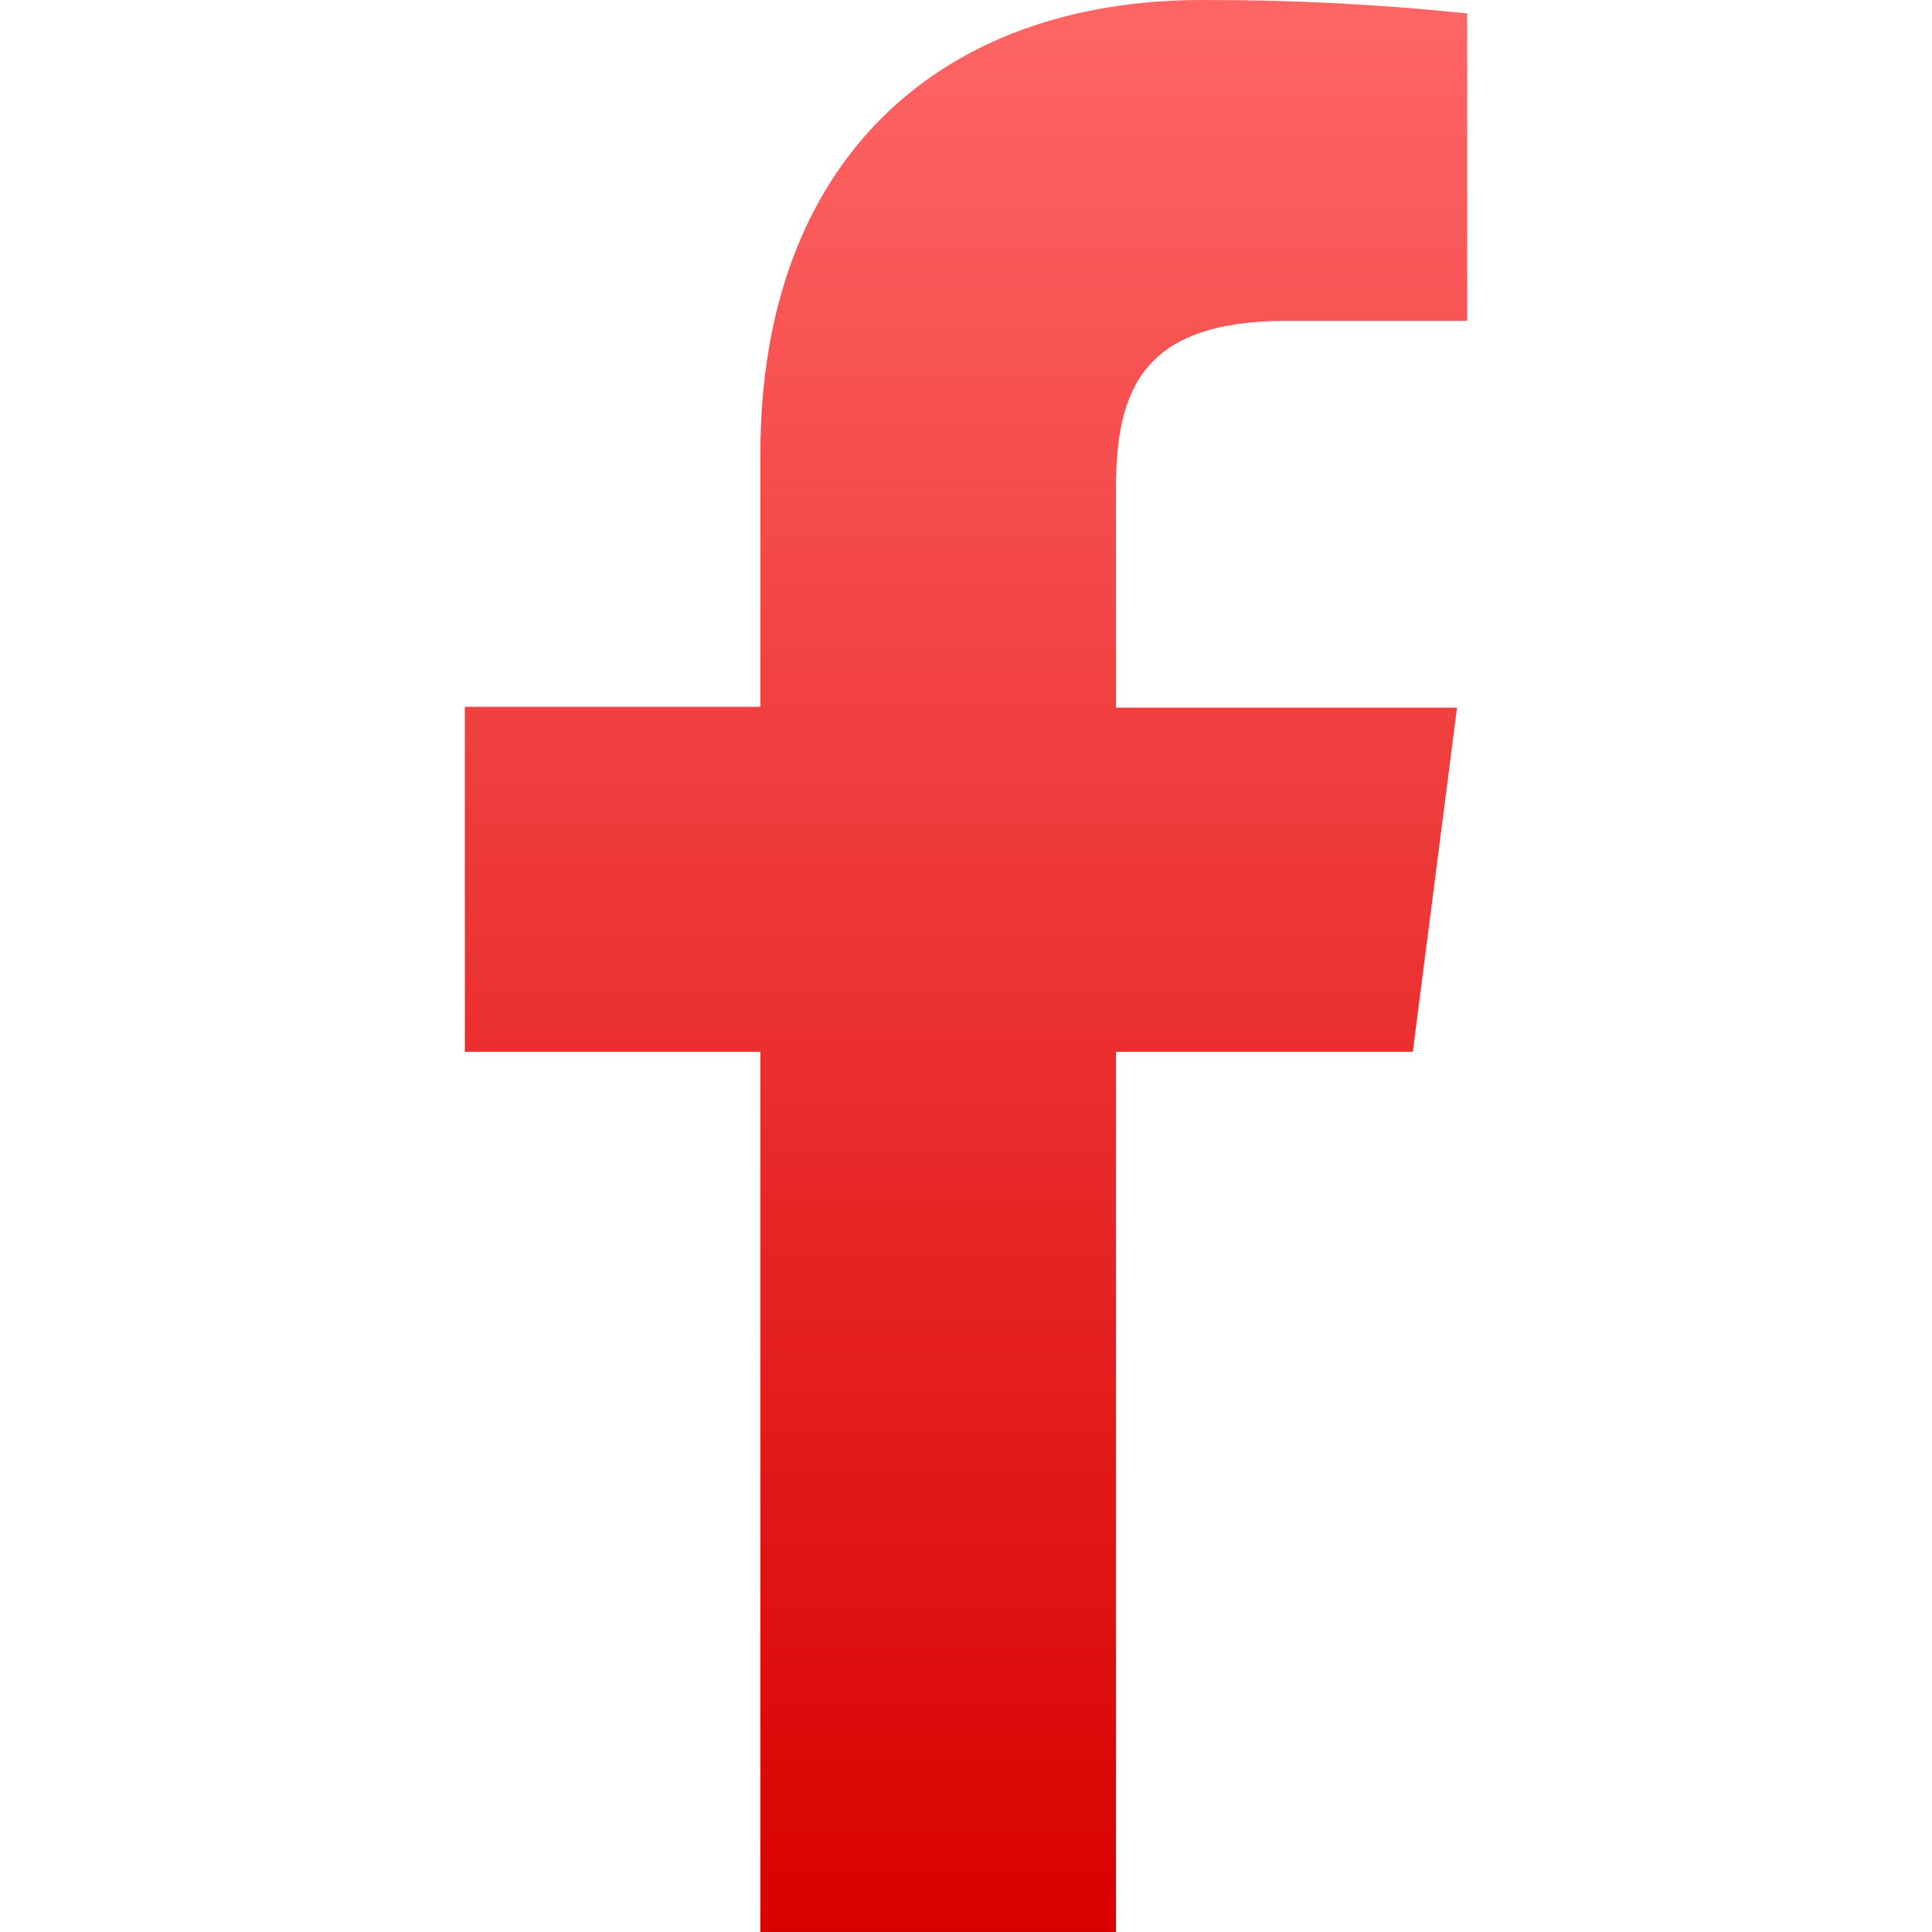 <svg xmlns="http://www.w3.org/2000/svg" xmlns:xlink="http://www.w3.org/1999/xlink" width="64" height="64" viewBox="0 0 64 64" version="1.1">
<defs>
<linearGradient id="linear0" gradientUnits="userSpaceOnUse" x1="0" y1="0" x2="0" y2="1" gradientTransform="matrix(33.203,0,0,64,15.398,0)">
<stop offset="0" style="stop-color:#ff6666;stop-opacity:1;"/>
<stop offset="1" style="stop-color:#d90000;stop-opacity:1;"/>
</linearGradient>
</defs>
<g id="surface1">
<path style=" stroke:none;fill-rule:nonzero;fill:url(#linear0);" d="M 36.969 64 L 36.969 34.844 L 46.801 34.844 L 48.266 23.441 L 36.969 23.441 L 36.969 16.168 C 36.969 12.871 37.883 10.629 42.613 10.629 L 48.602 10.629 L 48.602 0.445 C 45.684 0.141 42.754 -0.008 39.82 0 C 31.137 0 25.188 5.305 25.188 15.039 L 25.188 23.414 L 15.398 23.414 L 15.398 34.844 L 25.188 34.844 L 25.188 64 Z M 36.969 64 "/>
</g>
</svg>
